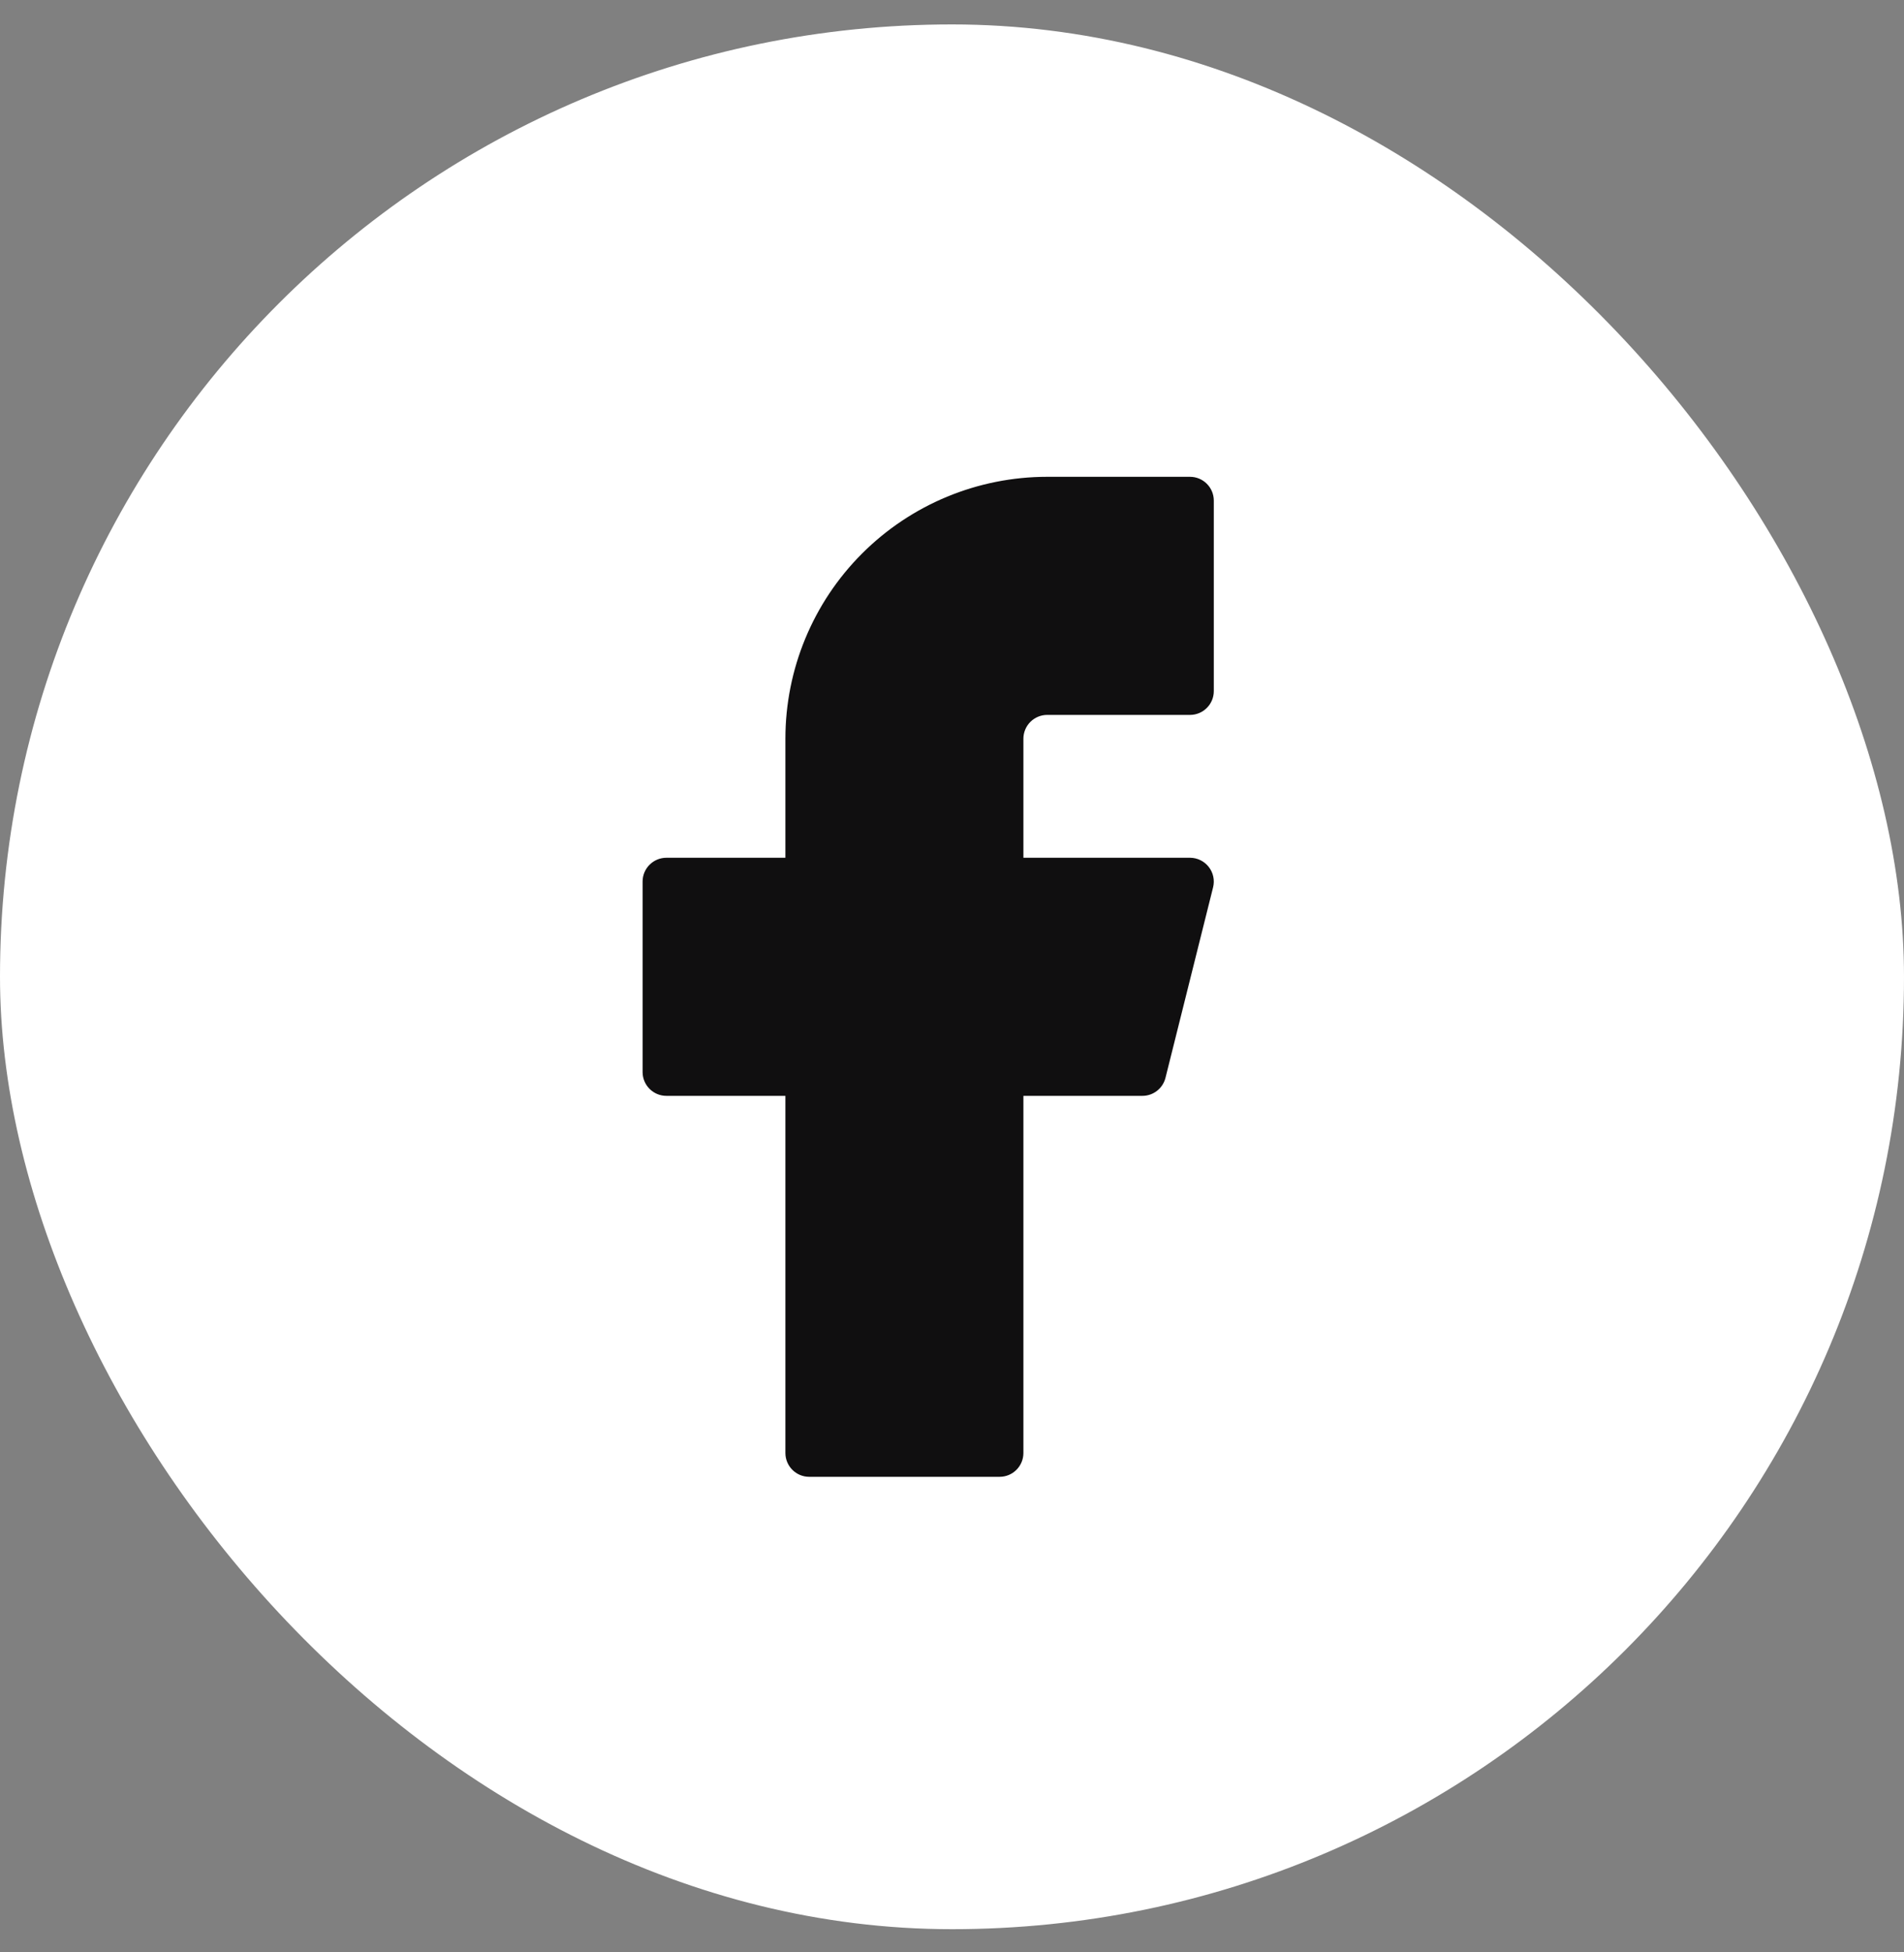 <svg width="40" height="41" viewBox="0 0 40 41" fill="none" xmlns="http://www.w3.org/2000/svg">
    <rect x="0" y="0" width="40" height="41" fill="#808080" stroke="none"/>
    <rect y="0.513" width="40" height="40" rx="20" fill="white"/>
    <path fillRule="evenodd" clipRule="evenodd" d="M22 10.013C20.541 10.013 19.142 10.593 18.111 11.624C17.079 12.655 16.5 14.055 16.5 15.513V18.013H14C13.724 18.013 13.5 18.237 13.5 18.513V22.513C13.5 22.789 13.724 23.013 14 23.013H16.5V30.513C16.5 30.789 16.724 31.013 17 31.013H21C21.276 31.013 21.5 30.789 21.5 30.513V23.013H24C24.229 23.013 24.429 22.857 24.485 22.634L25.485 18.634C25.522 18.485 25.489 18.327 25.394 18.206C25.299 18.084 25.154 18.013 25 18.013H21.5V15.513C21.5 15.381 21.553 15.253 21.646 15.16C21.74 15.066 21.867 15.013 22 15.013H25C25.276 15.013 25.5 14.789 25.5 14.513V10.513C25.5 10.237 25.276 10.013 25 10.013H22Z" fill="#100F10"/>
</svg>
